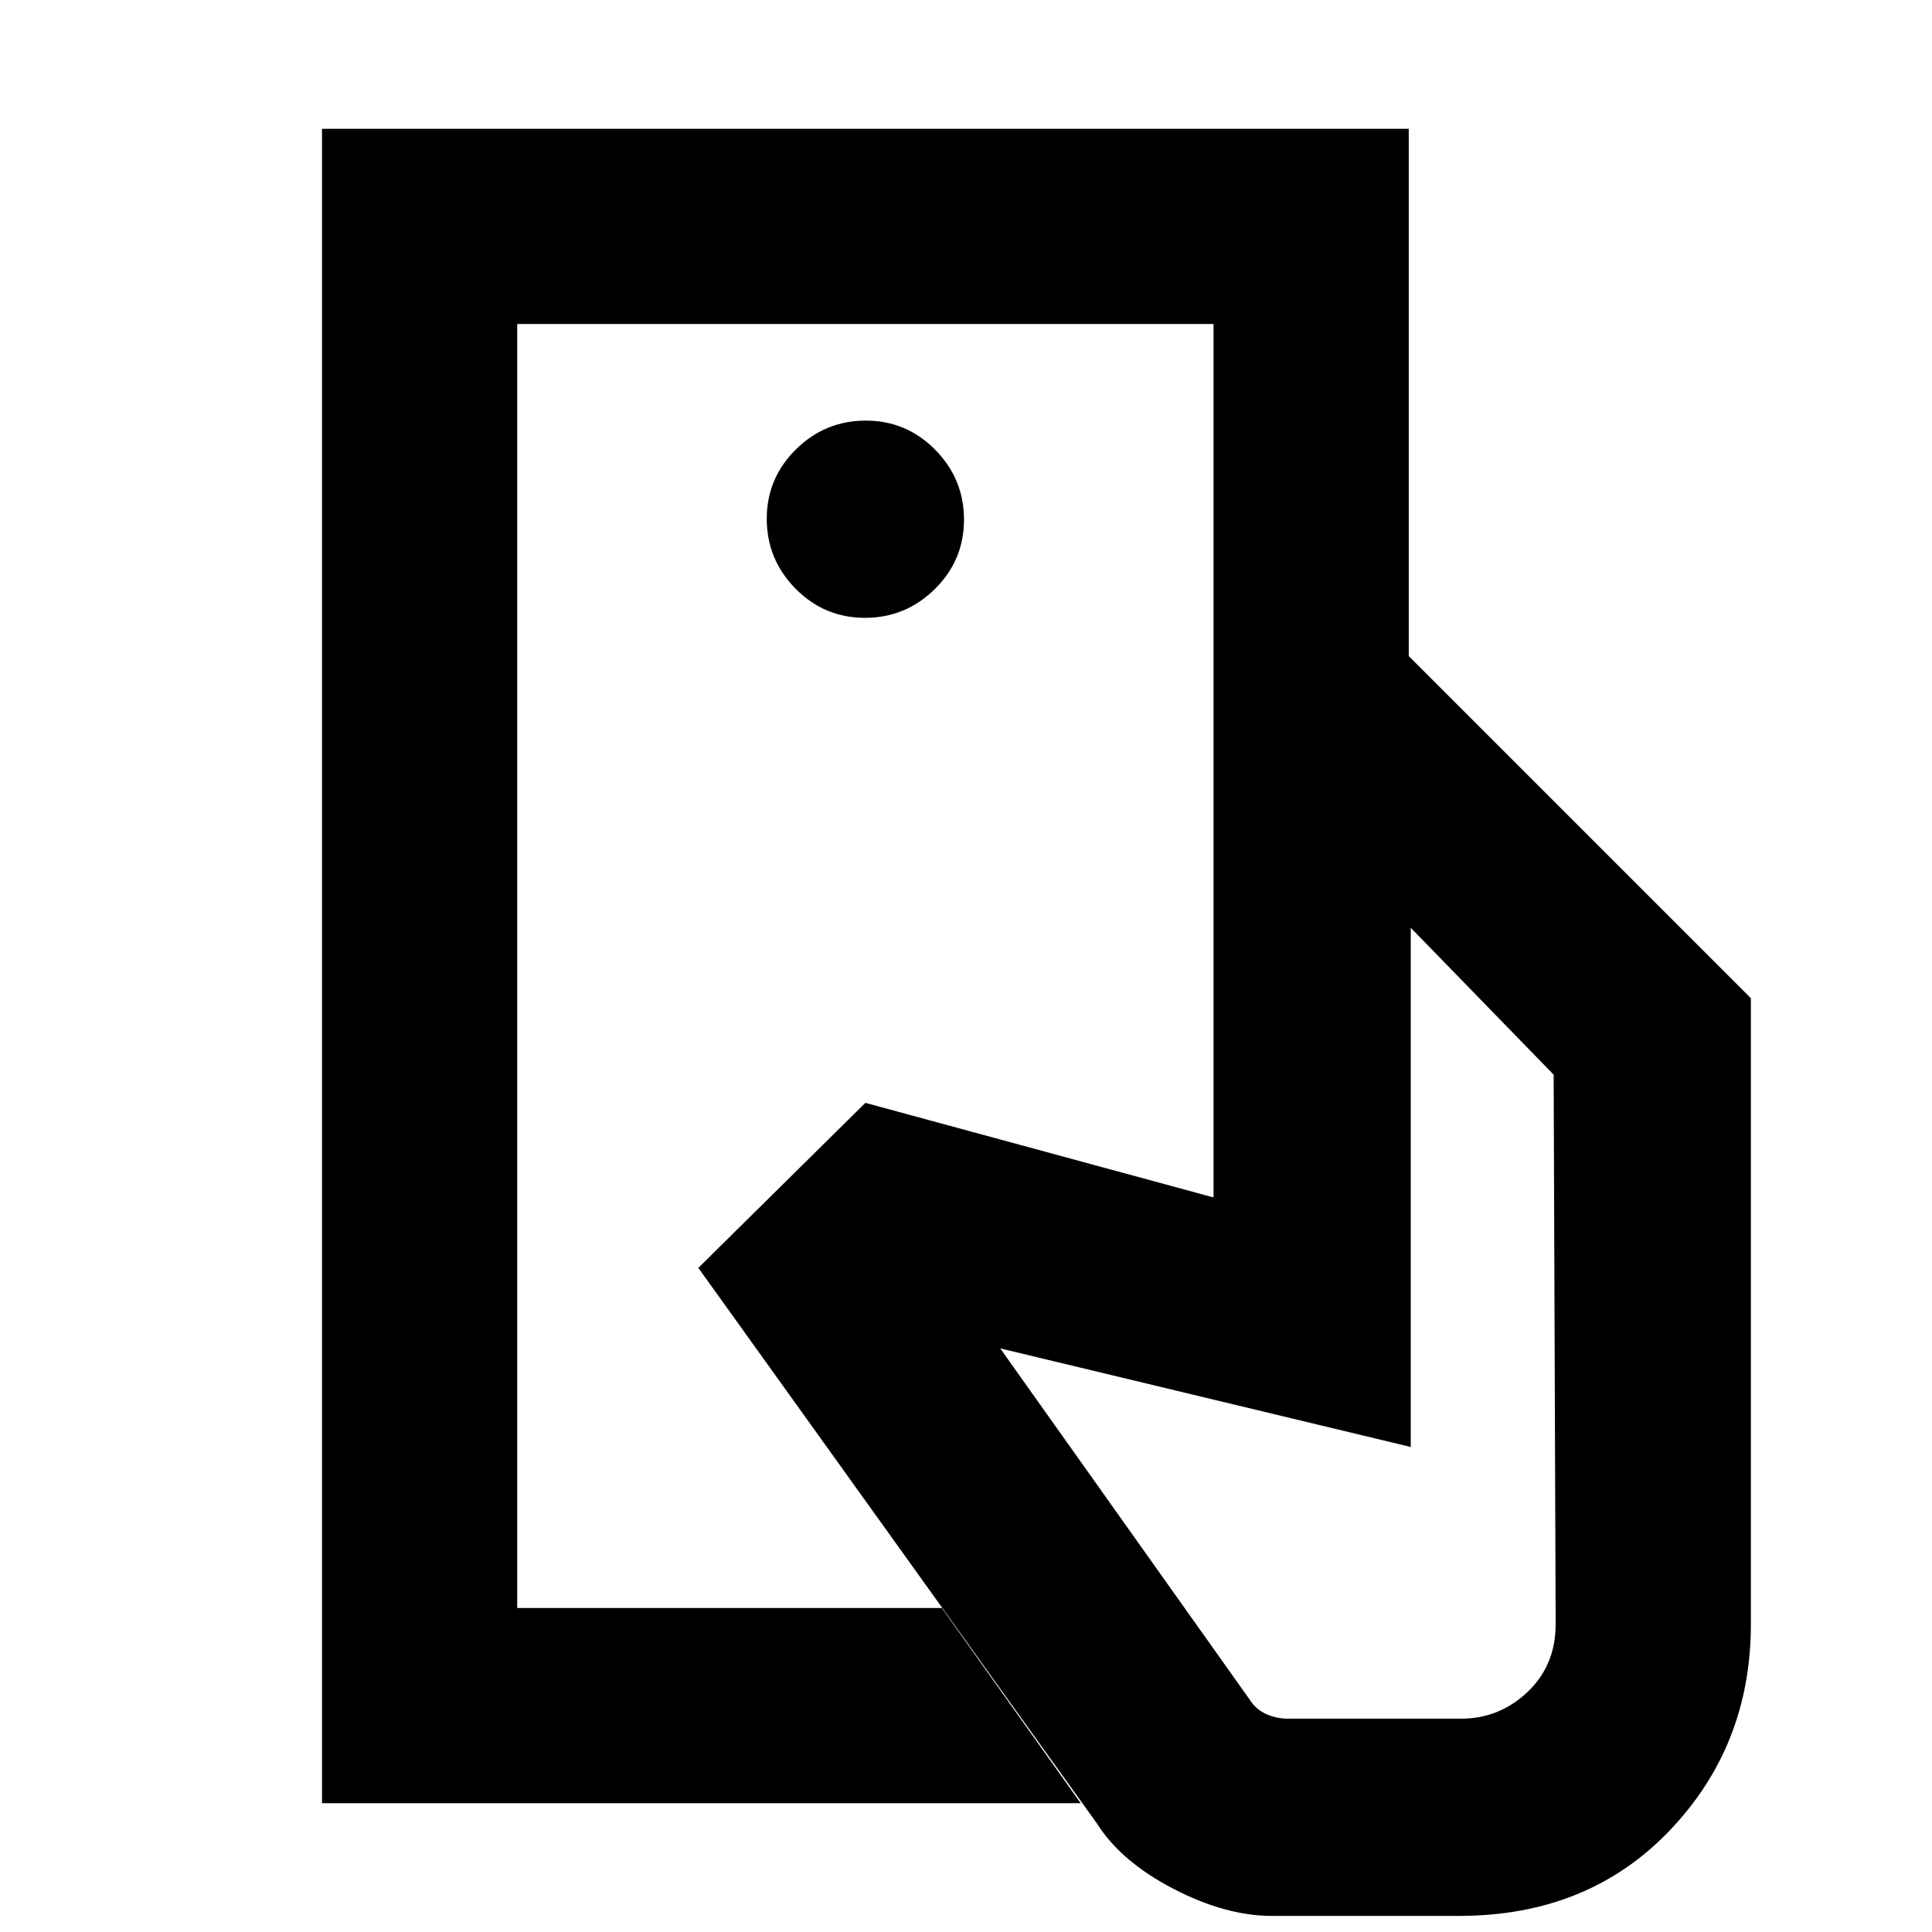 <svg xmlns="http://www.w3.org/2000/svg" height="20" viewBox="0 -960 960 960" width="20"><path d="M257-161v-638 638Zm613 8q0 60.45-40.5 102.73Q789-8 725-8h-93q-23 0-49-13.5T545-54L347-330l83-82 173 47v-269h97l170 170v311ZM160-64v-832h540v262h-97v-165H257v638h211l69 97H160Zm269.79-589q20.21 0 34.71-14.29t14.5-34.5q0-20.21-14.29-34.71t-34.5-14.5q-20.21 0-34.71 14.29t-14.5 34.5q0 20.21 14.29 34.71t34.5 14.5ZM640-106h86q19 0 33-13.25T773-153l-1-273-71-73v258l-204-49 125 176q3 4 7.86 6t10.14 2Z"/></svg>